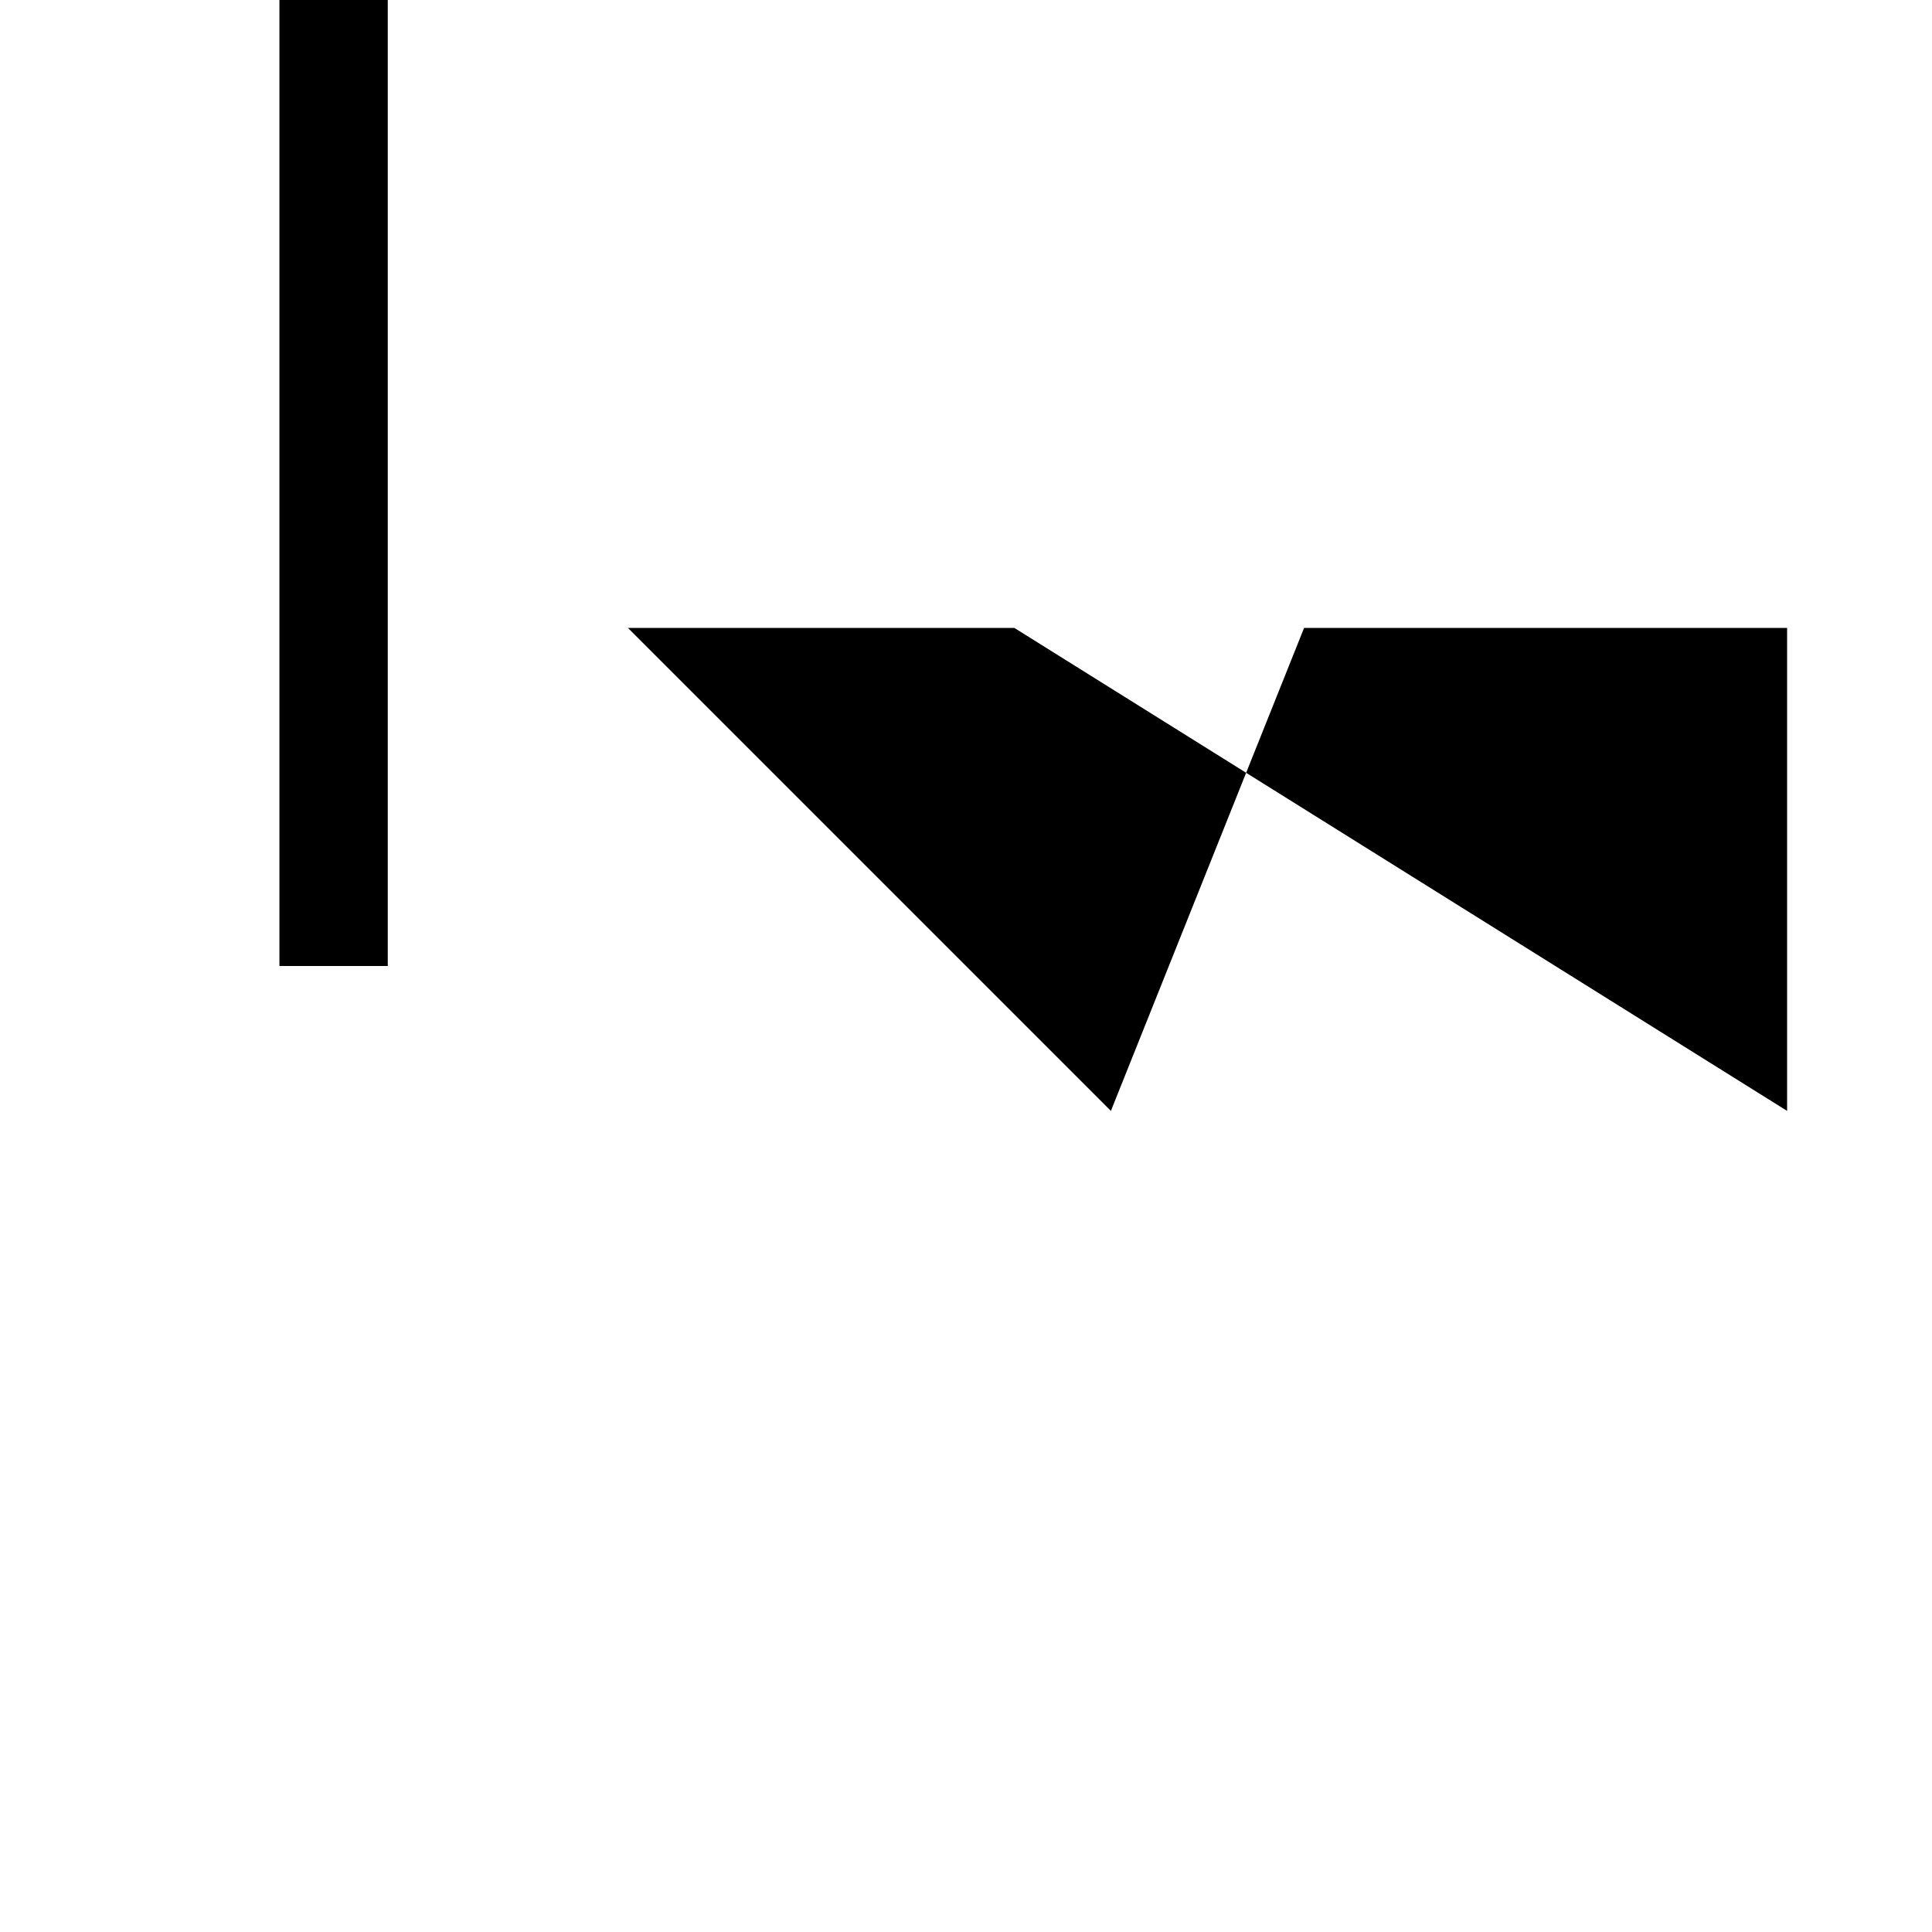 <svg xmlns="http://www.w3.org/2000/svg" viewBox="-100 -100 500 500"><path style="fill:#000000" fill-rule="evenodd" d="M 0.353 150 L 0.353 -150 L -27.684 -150 L -27.684 150 M 187.5 187.5 L 62.5 62.5 L 162.5 62.5 L 222.5 100 M 222.5 100 L 237.5 62.5 L 362.5 62.5 L 362.5 187.5"/></svg>
